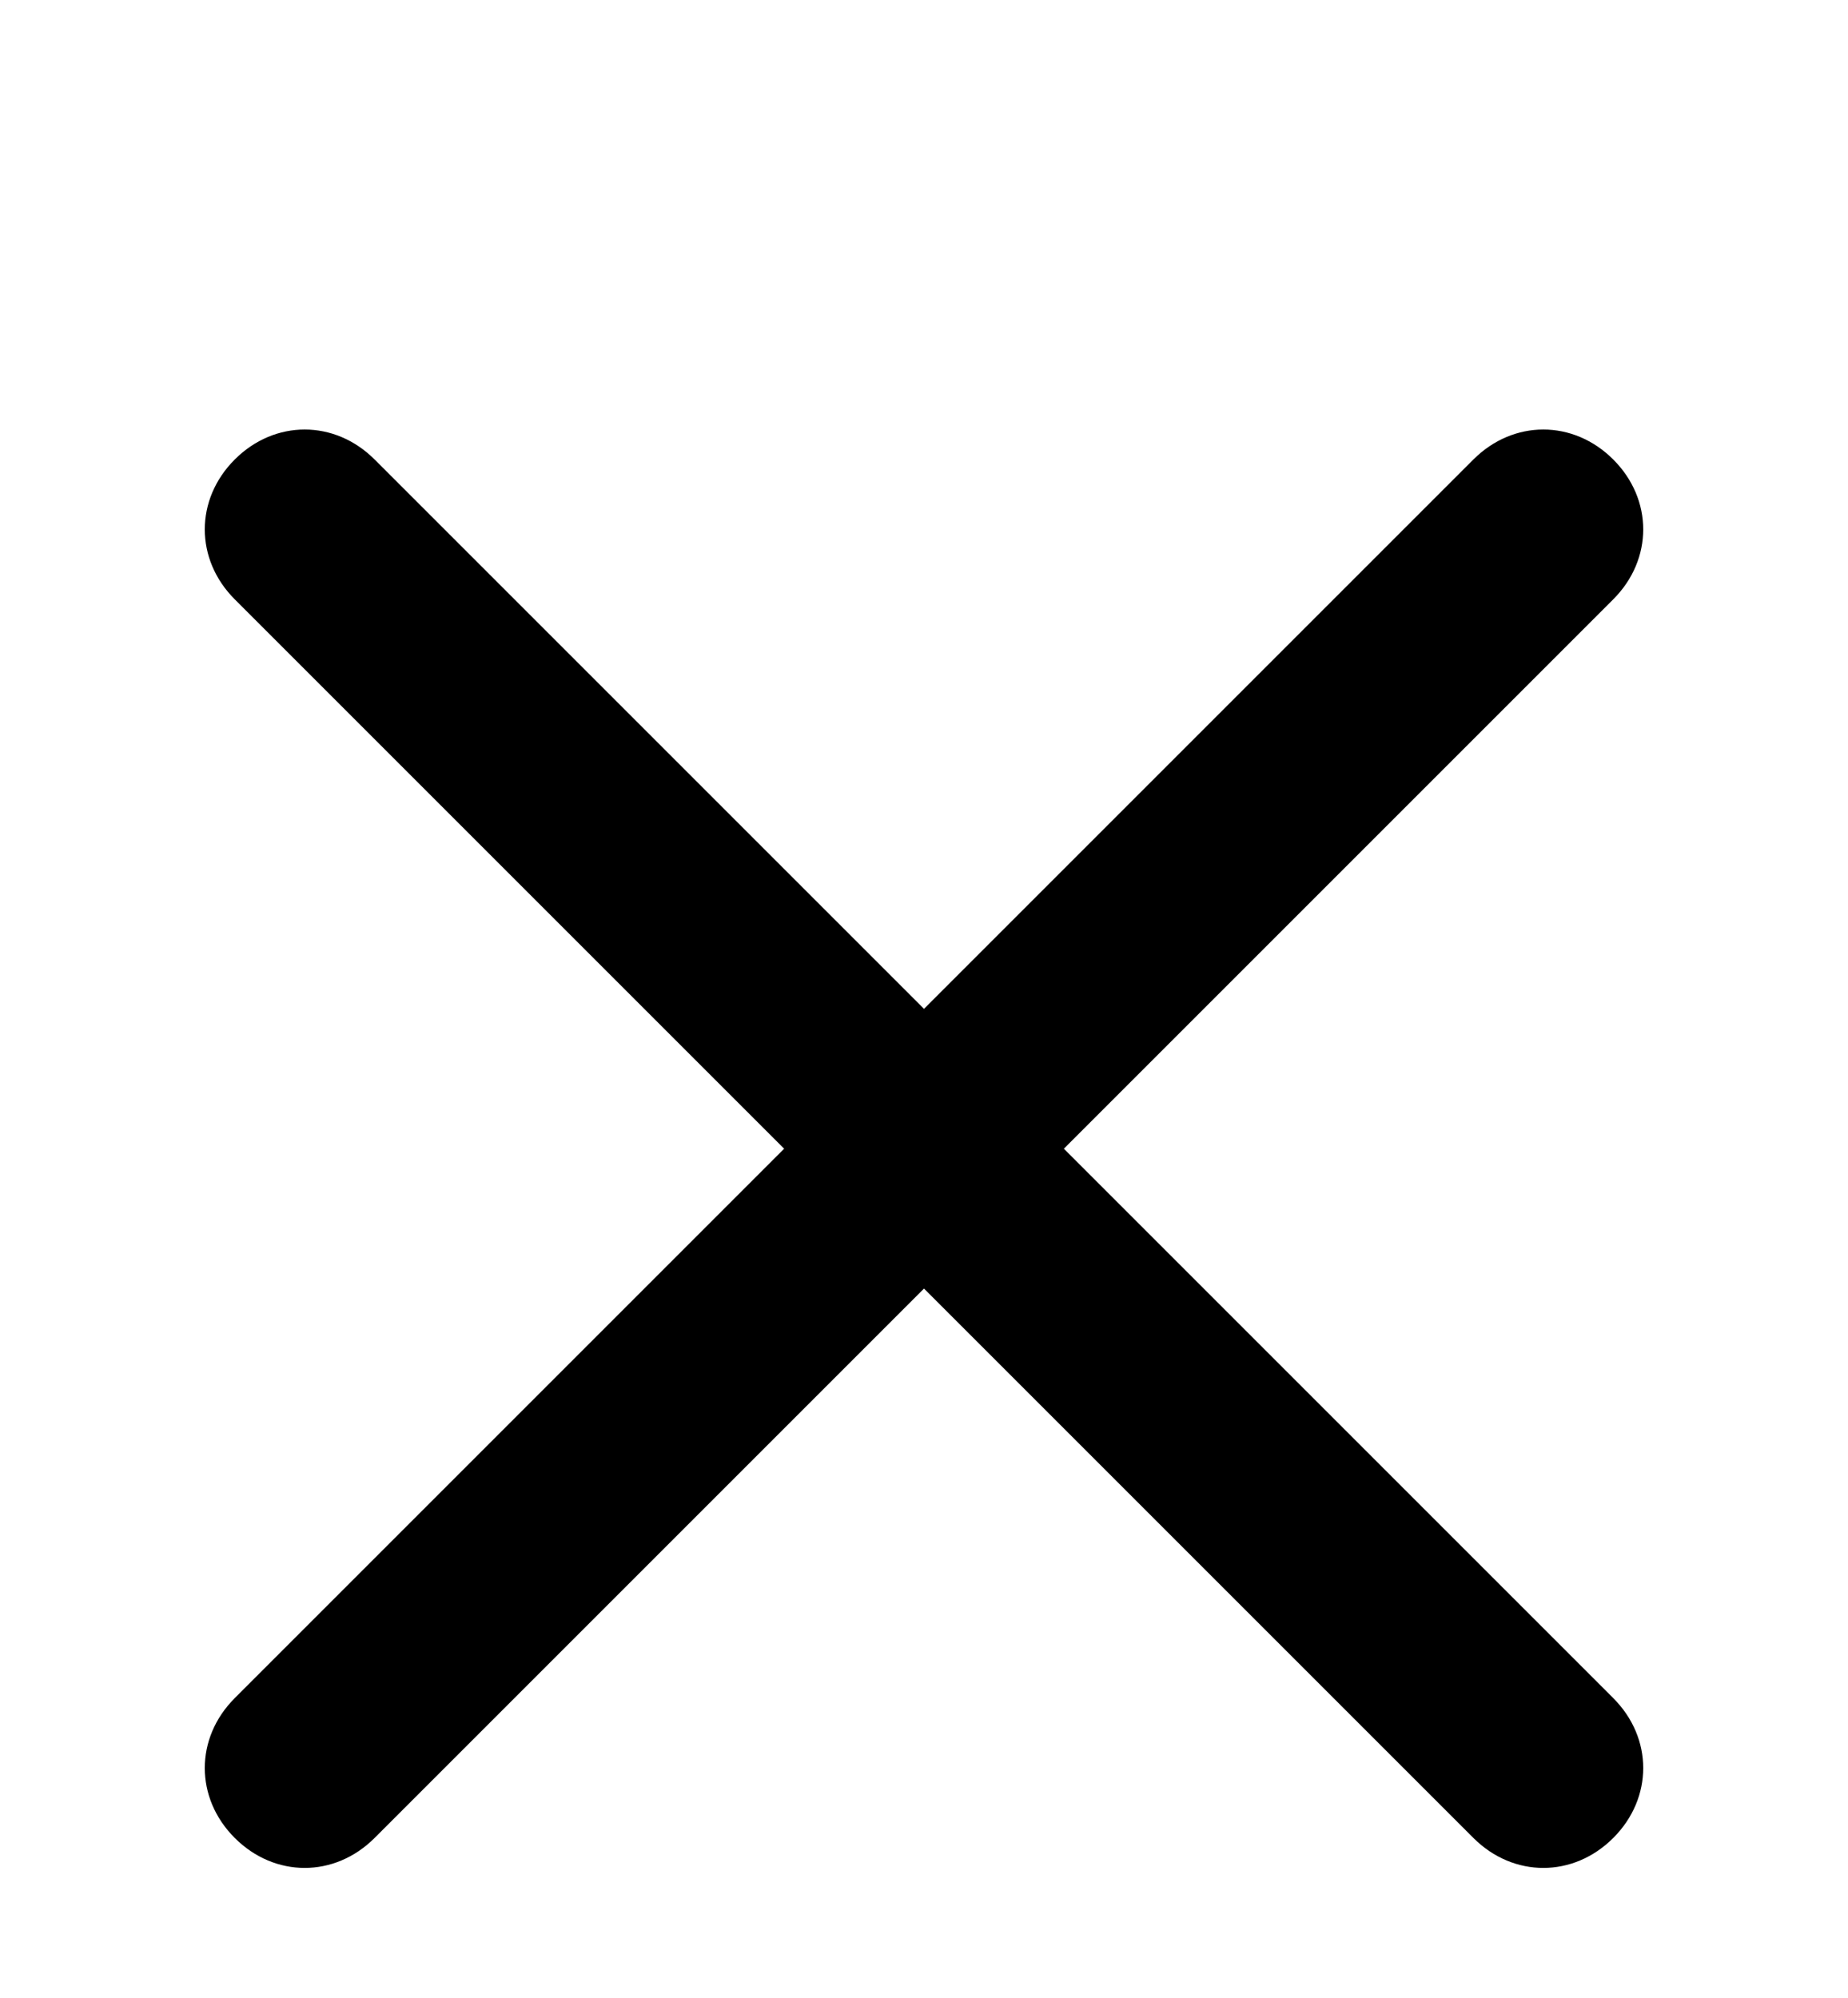 <svg aria-hidden="true" focusable="false" role="presentation" class="icon icon-close" viewBox="0 0 37 40" xmlns="http://www.w3.org/2000/svg"><path d="M21.3 23l11-11c.8-.8.8-2 0-2.8-.8-.8-2-.8-2.8 0l-11 11-11-11c-.8-.8-2-.8-2.8 0-.8.8-.8 2 0 2.8l11 11-11 11c-.8.8-.8 2 0 2.8.4.4.9.6 1.4.6s1-.2 1.4-.6l11-11 11 11c.4.4.9.6 1.4.6s1-.2 1.4-.6c.8-.8.8-2 0-2.8l-11-11z"></path></svg>